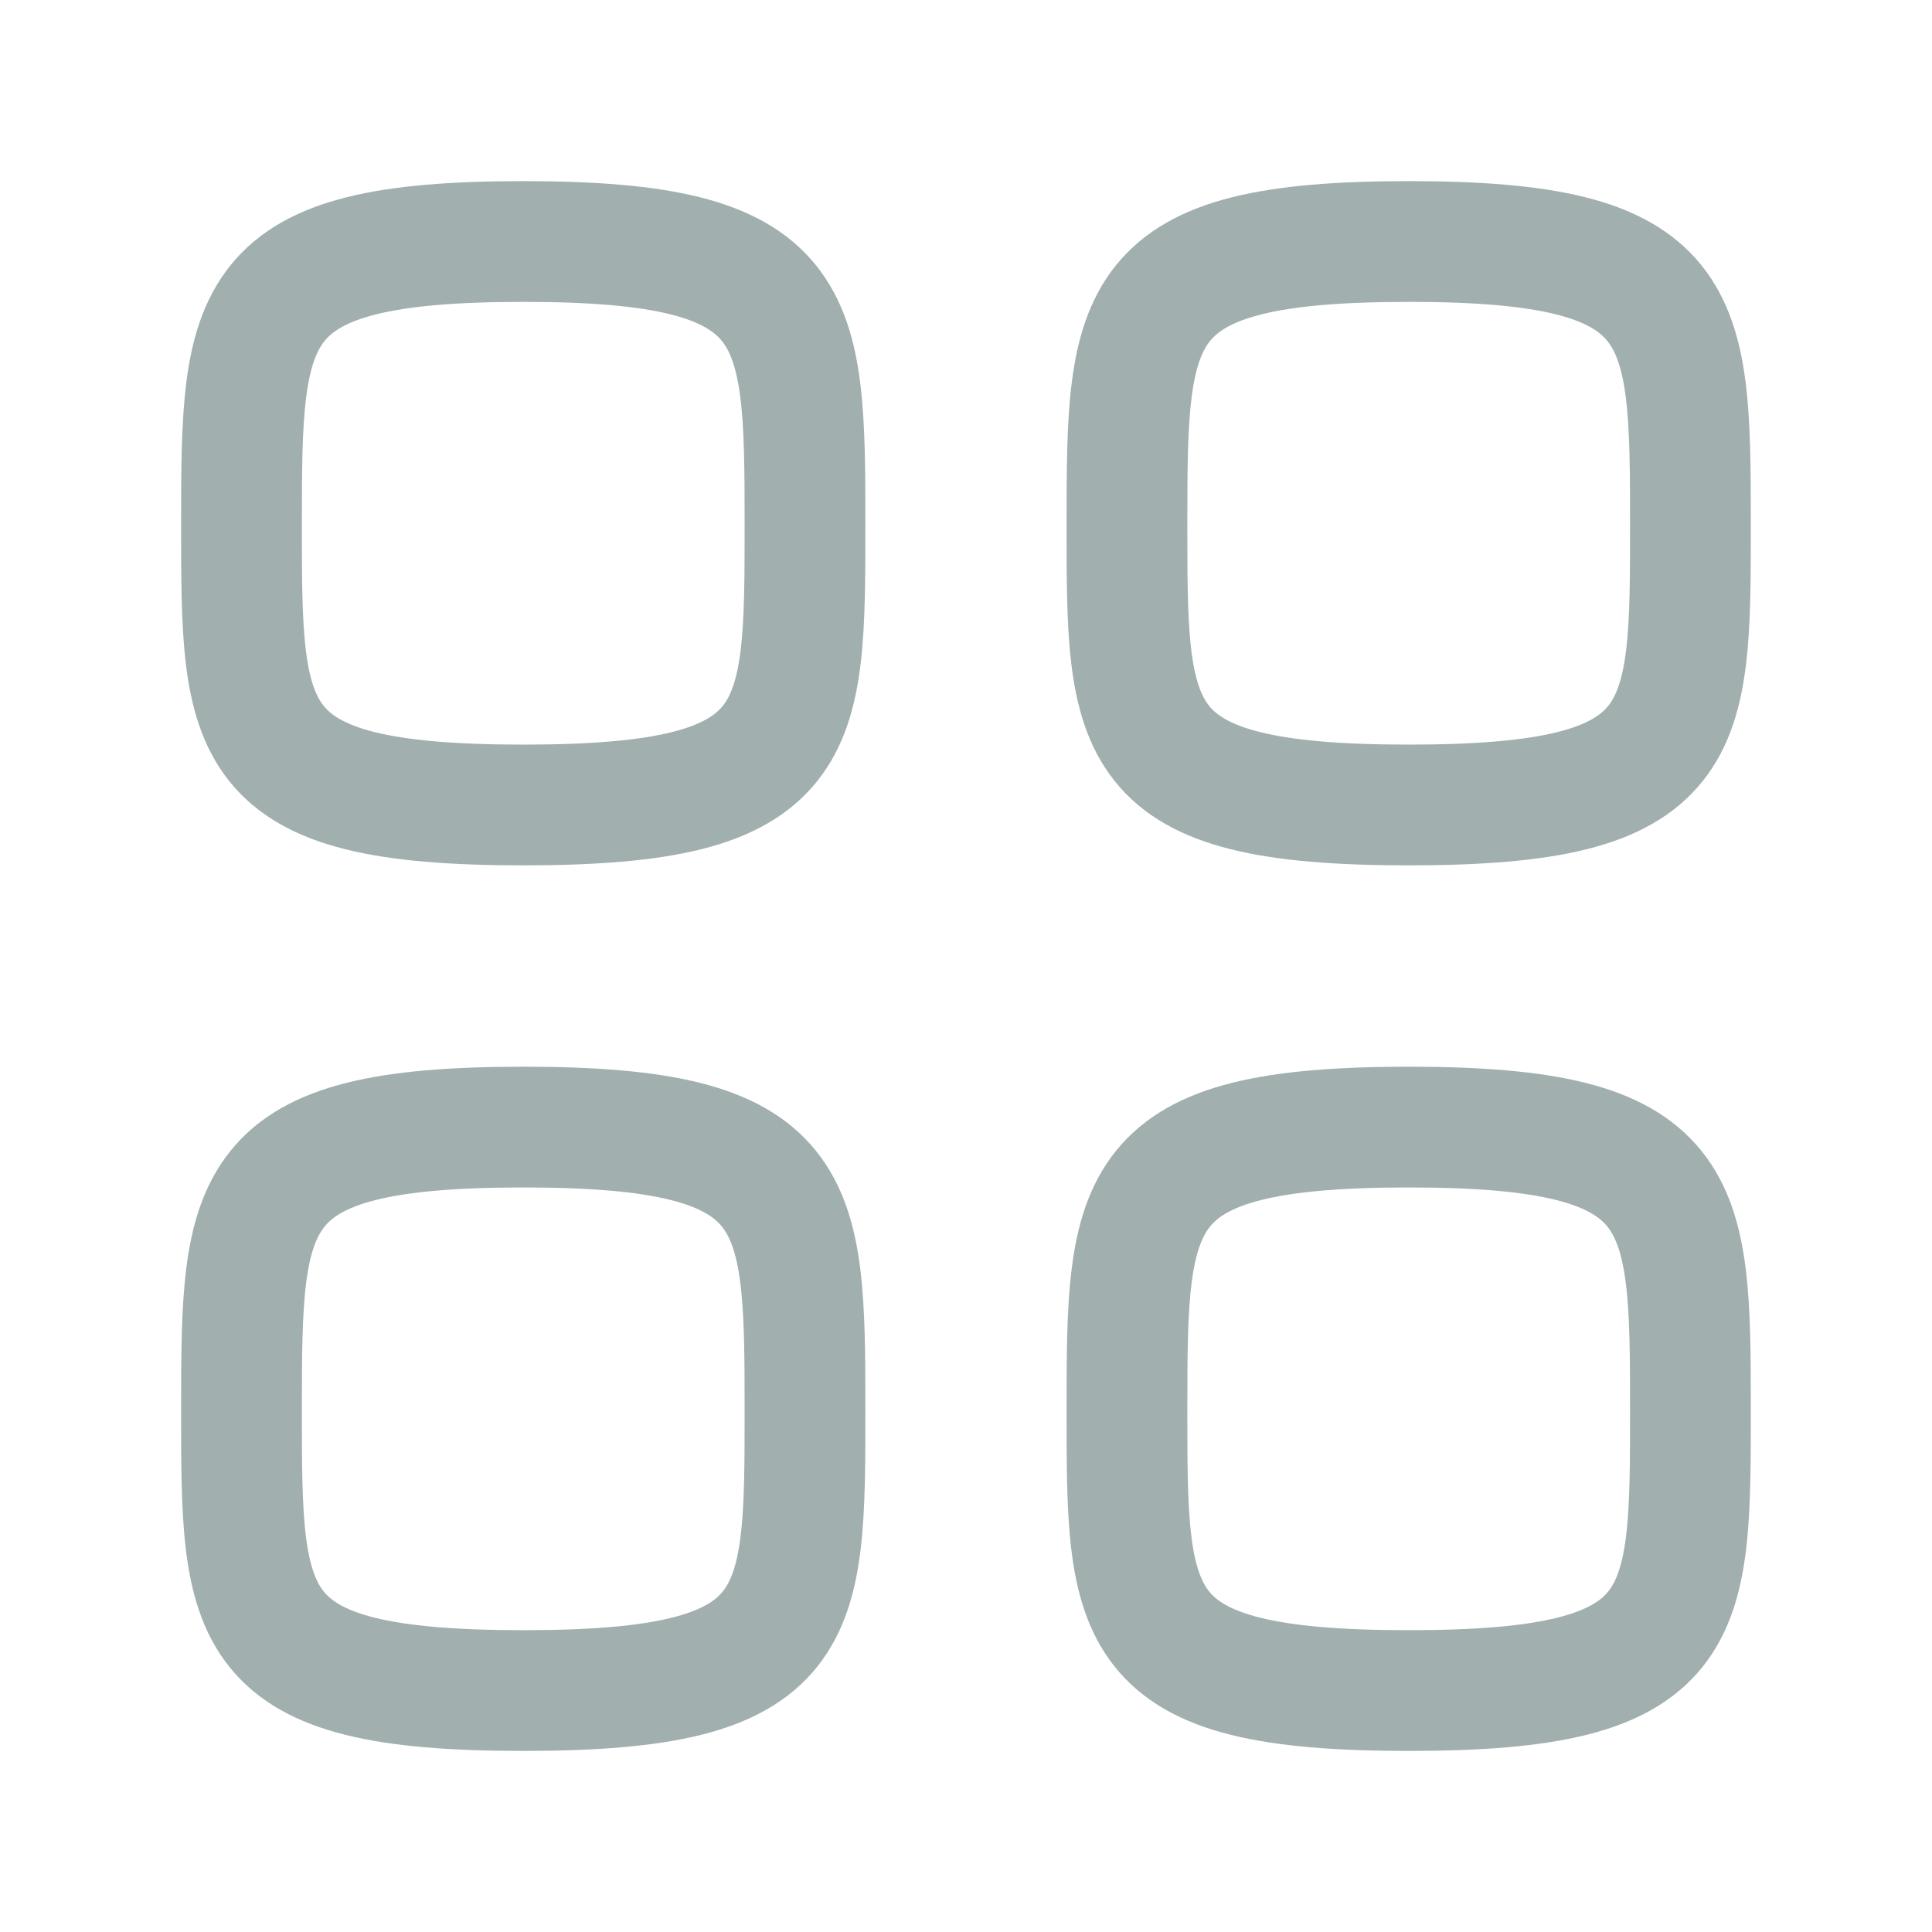 <svg width="32" height="32" viewBox="0 0 32 32" fill="none" xmlns="http://www.w3.org/2000/svg">
<path fill-rule="evenodd" clip-rule="evenodd" d="M4 8.667C4 5.166 4.037 4 8.667 4C13.296 4 13.333 5.166 13.333 8.667C13.333 12.167 13.348 13.333 8.667 13.333C3.985 13.333 4 12.167 4 8.667Z" stroke="#A1AFAF" stroke-width="2" stroke-linecap="round" stroke-linejoin="round"/>
<path fill-rule="evenodd" clip-rule="evenodd" d="M18.666 8.667C18.666 5.166 18.703 4 23.333 4C27.962 4 27.999 5.166 27.999 8.667C27.999 12.167 28.014 13.333 23.333 13.333C18.651 13.333 18.666 12.167 18.666 8.667Z" stroke="#A1AFAF" stroke-width="2" stroke-linecap="round" stroke-linejoin="round"/>
<path fill-rule="evenodd" clip-rule="evenodd" d="M4 23.335C4 19.834 4.037 18.668 8.667 18.668C13.296 18.668 13.333 19.834 13.333 23.335C13.333 26.835 13.348 28.001 8.667 28.001C3.985 28.001 4 26.835 4 23.335Z" stroke="#A1AFAF" stroke-width="2" stroke-linecap="round" stroke-linejoin="round"/>
<path fill-rule="evenodd" clip-rule="evenodd" d="M18.666 23.335C18.666 19.834 18.703 18.668 23.333 18.668C27.962 18.668 27.999 19.834 27.999 23.335C27.999 26.835 28.014 28.001 23.333 28.001C18.651 28.001 18.666 26.835 18.666 23.335Z" stroke="#A1AFAF" stroke-width="2" stroke-linecap="round" stroke-linejoin="round"/>
</svg>
